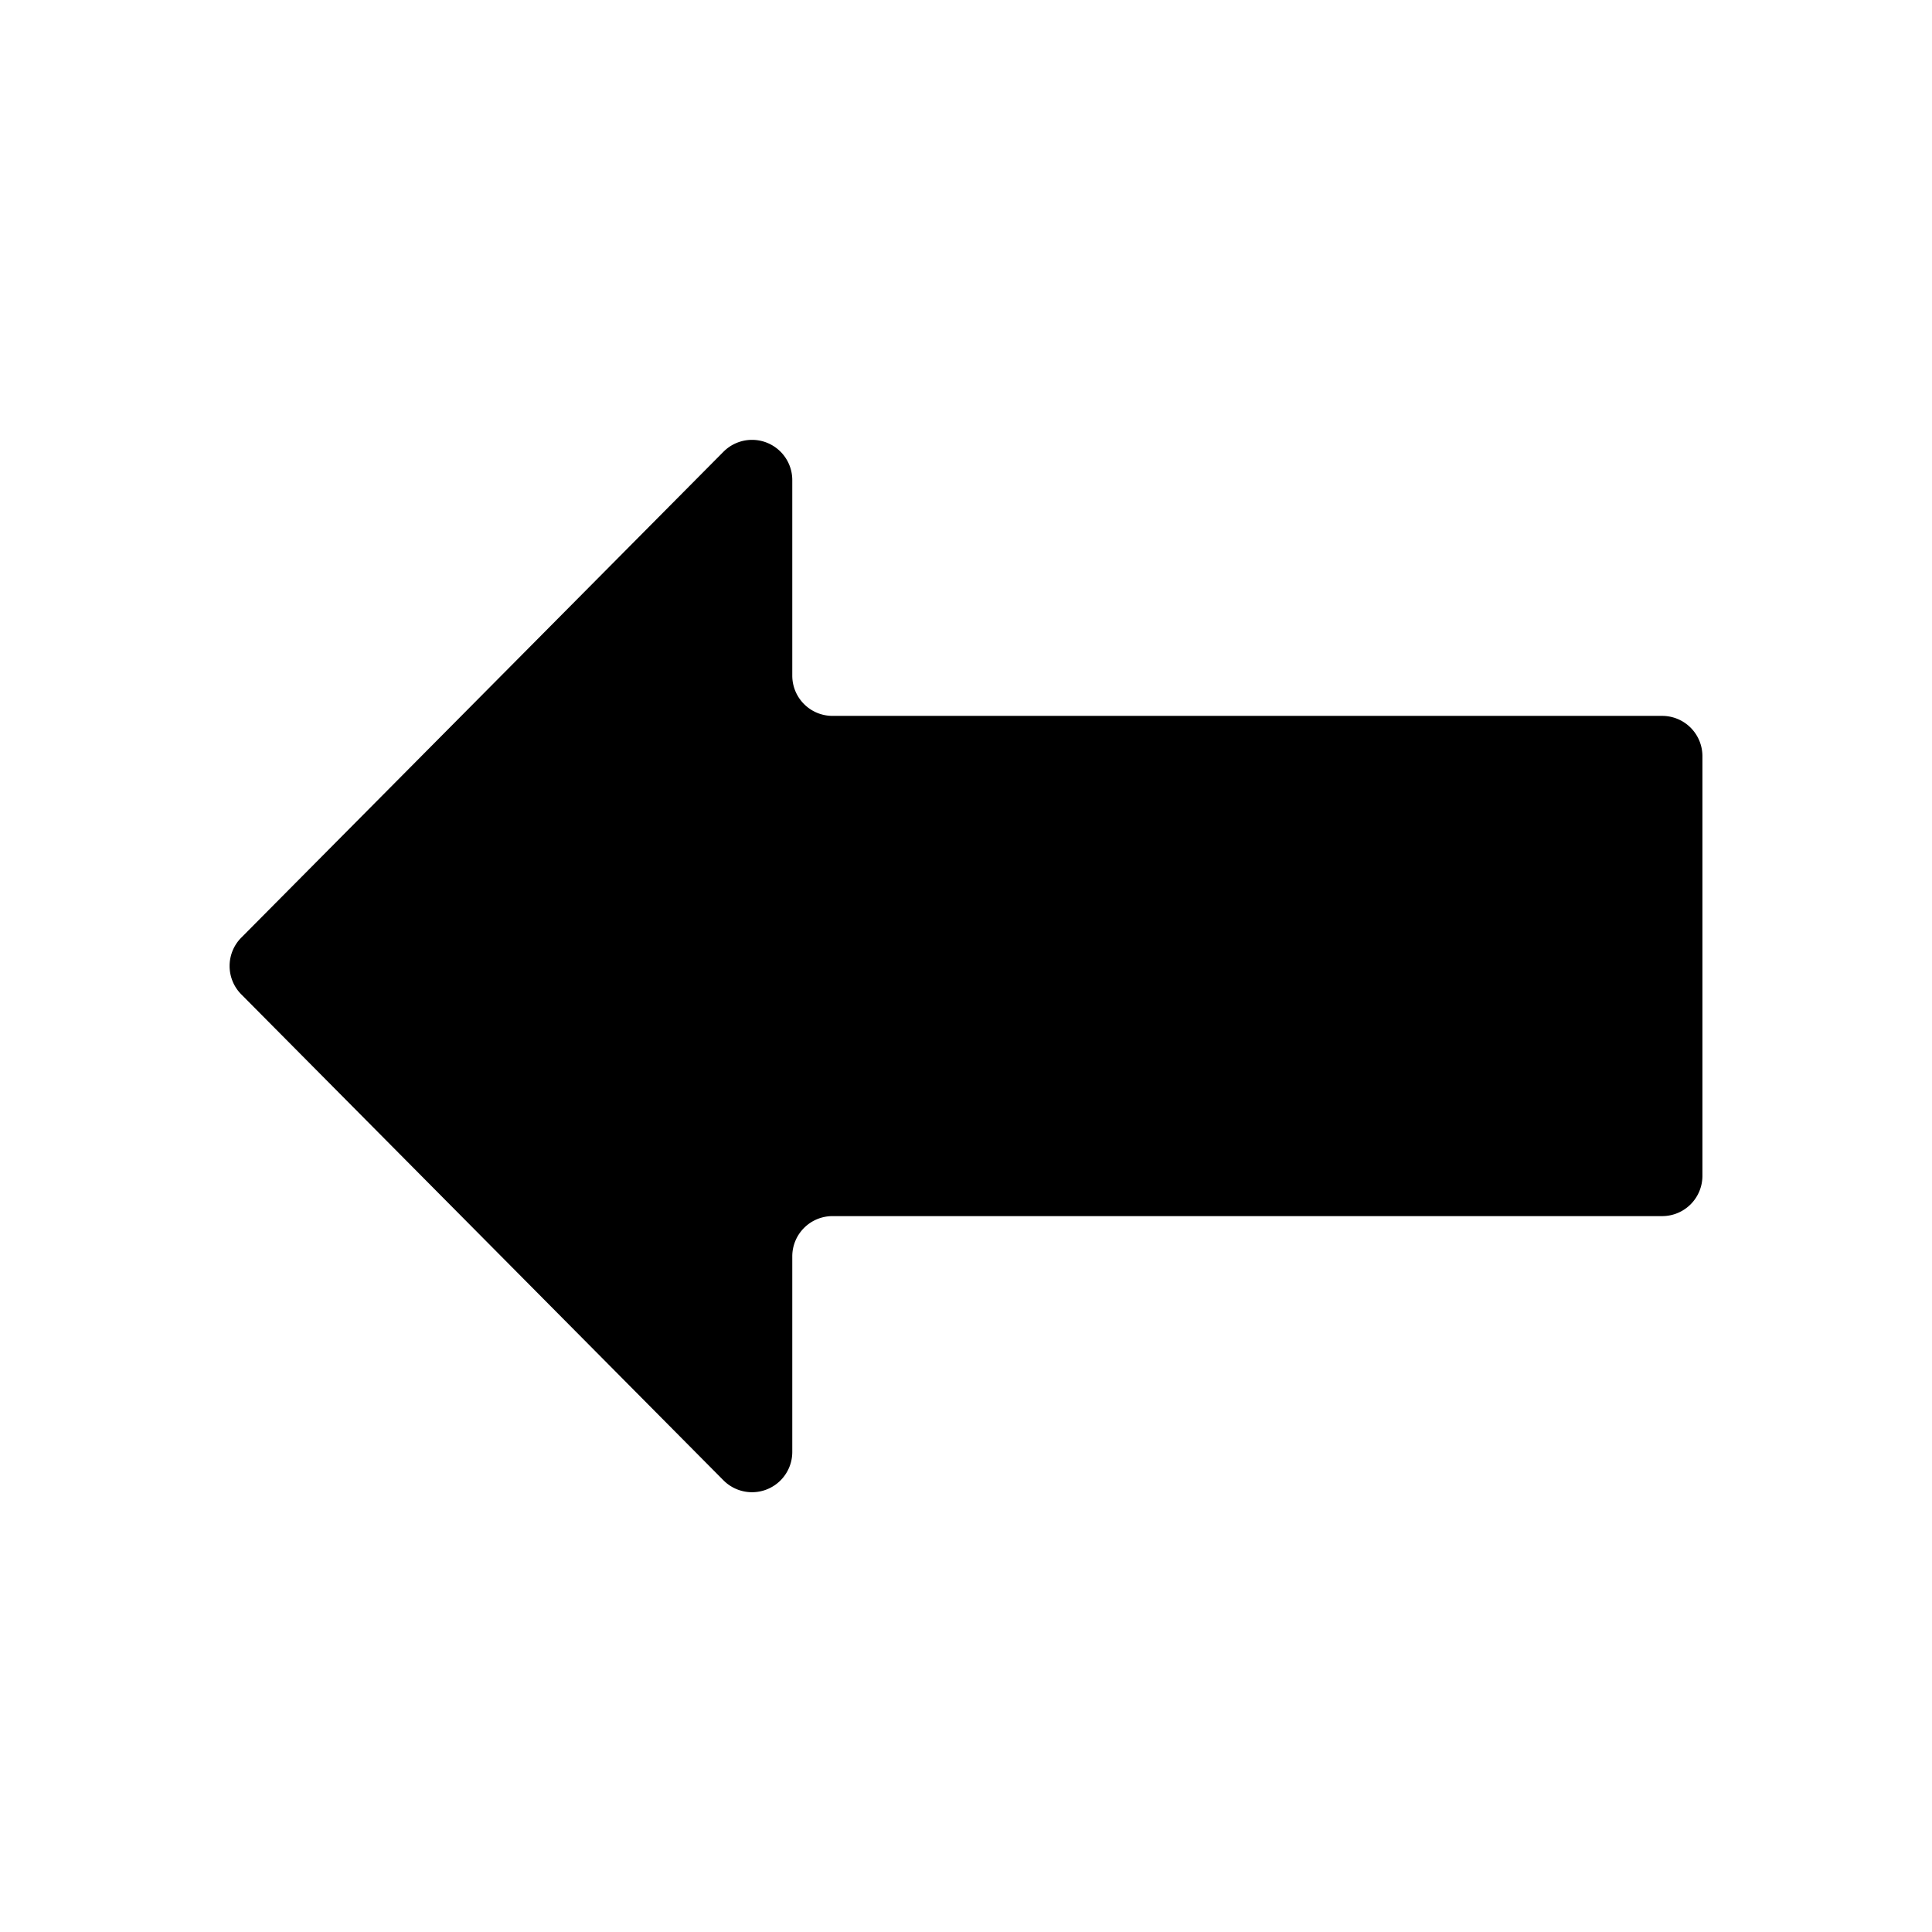 <svg xmlns="http://www.w3.org/2000/svg" width="24" height="24" fill="none" viewBox="0 0 24 24">
  <path fill="#000" d="M21.148 14.607V9.393a.5.5 0 0 0-.5-.5H10.342a.5.5 0 0 1-.5-.5v-2.43a.5.5 0 0 0-.855-.351l-5.99 6.036a.5.5 0 0 0 0 .704l5.99 6.037a.5.5 0 0 0 .855-.353v-2.429a.5.5 0 0 1 .5-.5h10.306a.5.5 0 0 0 .5-.5Z"/>
</svg>
